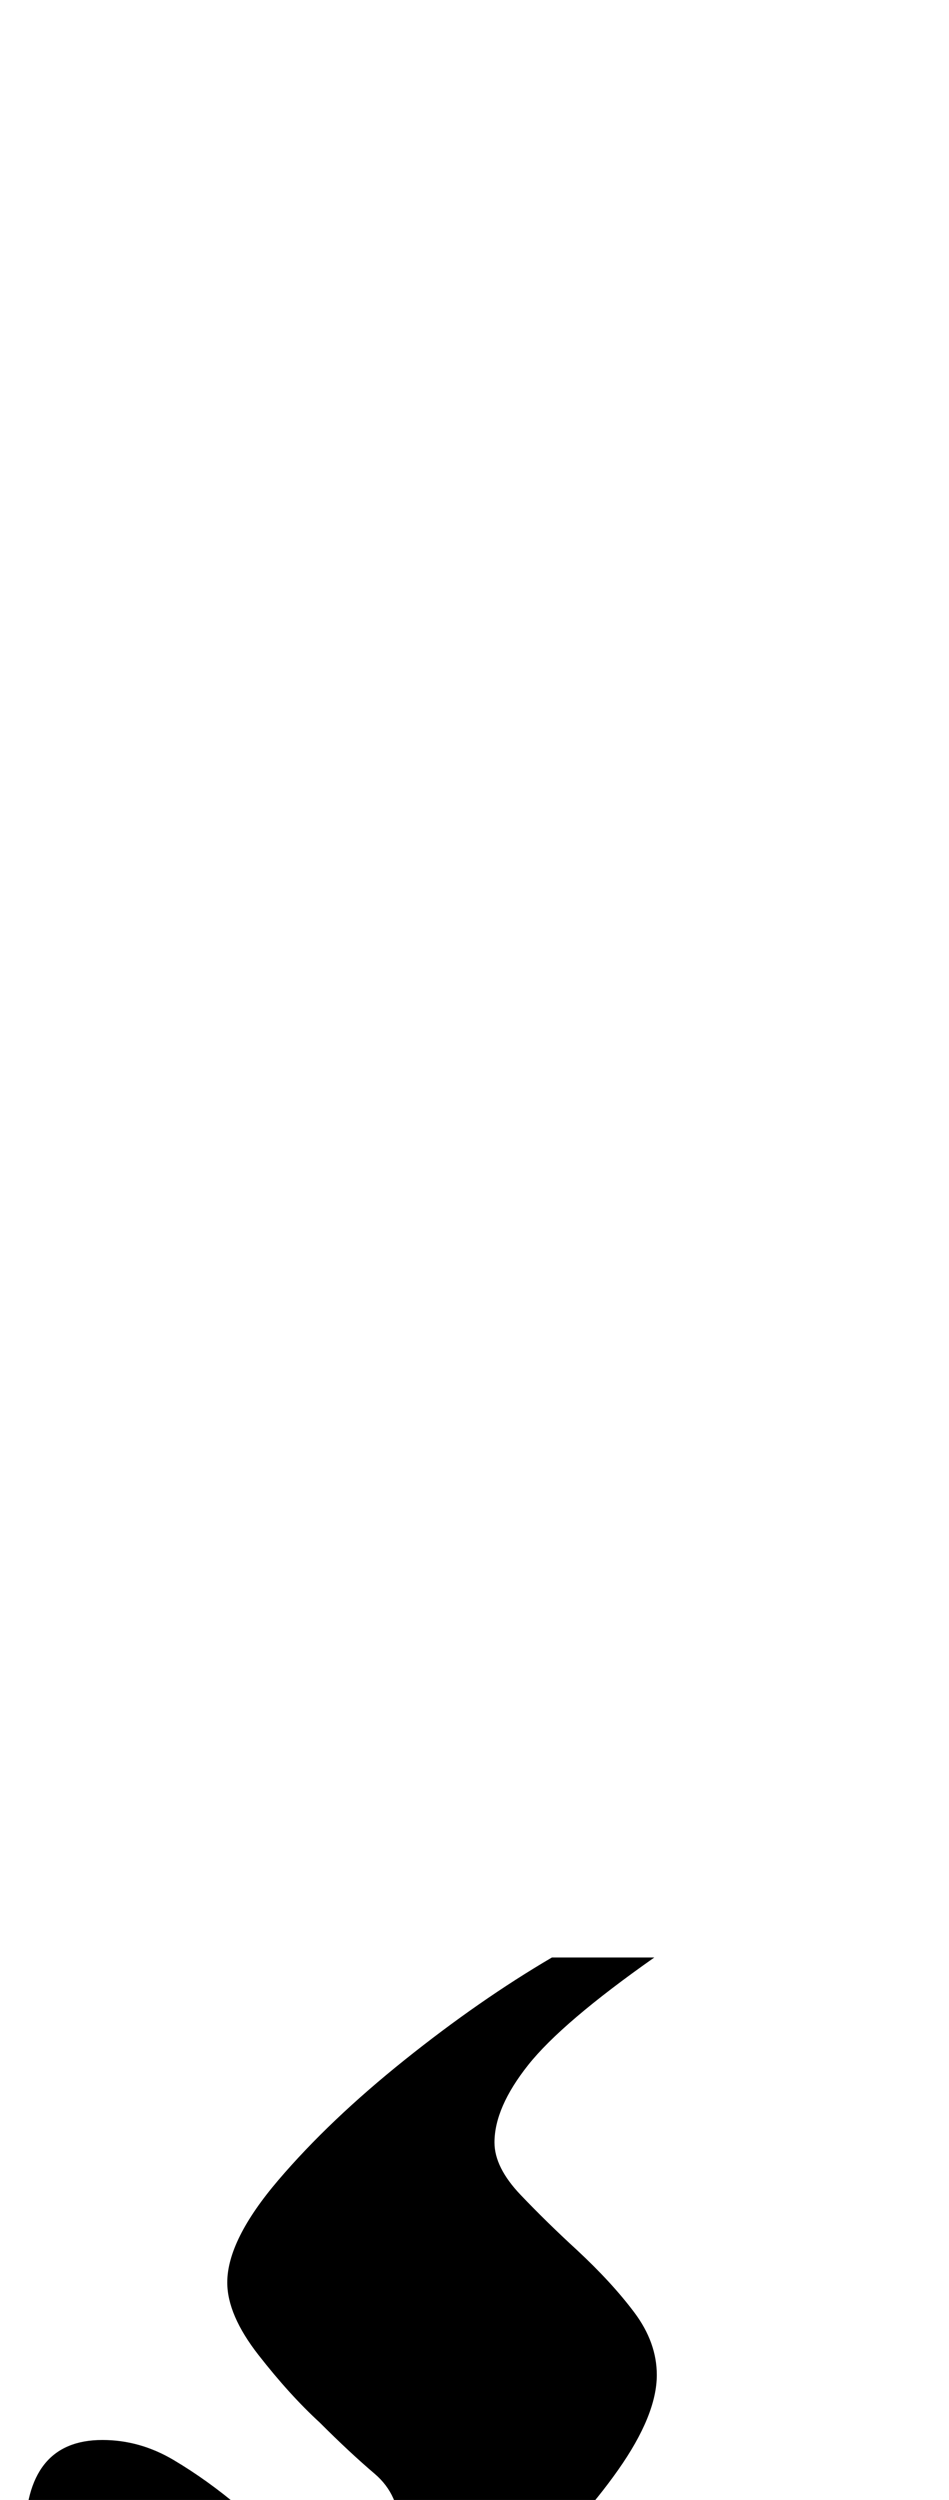 <?xml version="1.0" standalone="no"?>
<!DOCTYPE svg PUBLIC "-//W3C//DTD SVG 1.1//EN" "http://www.w3.org/Graphics/SVG/1.1/DTD/svg11.dtd" >
<svg xmlns="http://www.w3.org/2000/svg" xmlns:xlink="http://www.w3.org/1999/xlink" version="1.1" viewBox="-135 0 380 1000">
  <g transform="matrix(1 0 0 -1 0 800)">
   <path fill="currentColor"
d="M-32 -281q-25 0 -46.5 10.5t-34 26t-12.5 29.5q0 39 31 39q15 0 28.5 -8t26.5 -19q15 -12 24 -20t22 -8q9 0 13.5 5.5t4.5 13.5q0 14 -10 22.5t-22 20.5q-12 11 -24.5 27t-12.5 29q0 17 20.5 41t50.5 48t59 41h41q-37 -26 -50.5 -43t-13.5 -31q0 -10 10.5 -21t22.5 -22
q14 -13 23 -25t9 -25q0 -16 -15.5 -38t-39.5 -43.5t-52 -35.5t-53 -14z" />
  </g>

</svg>
